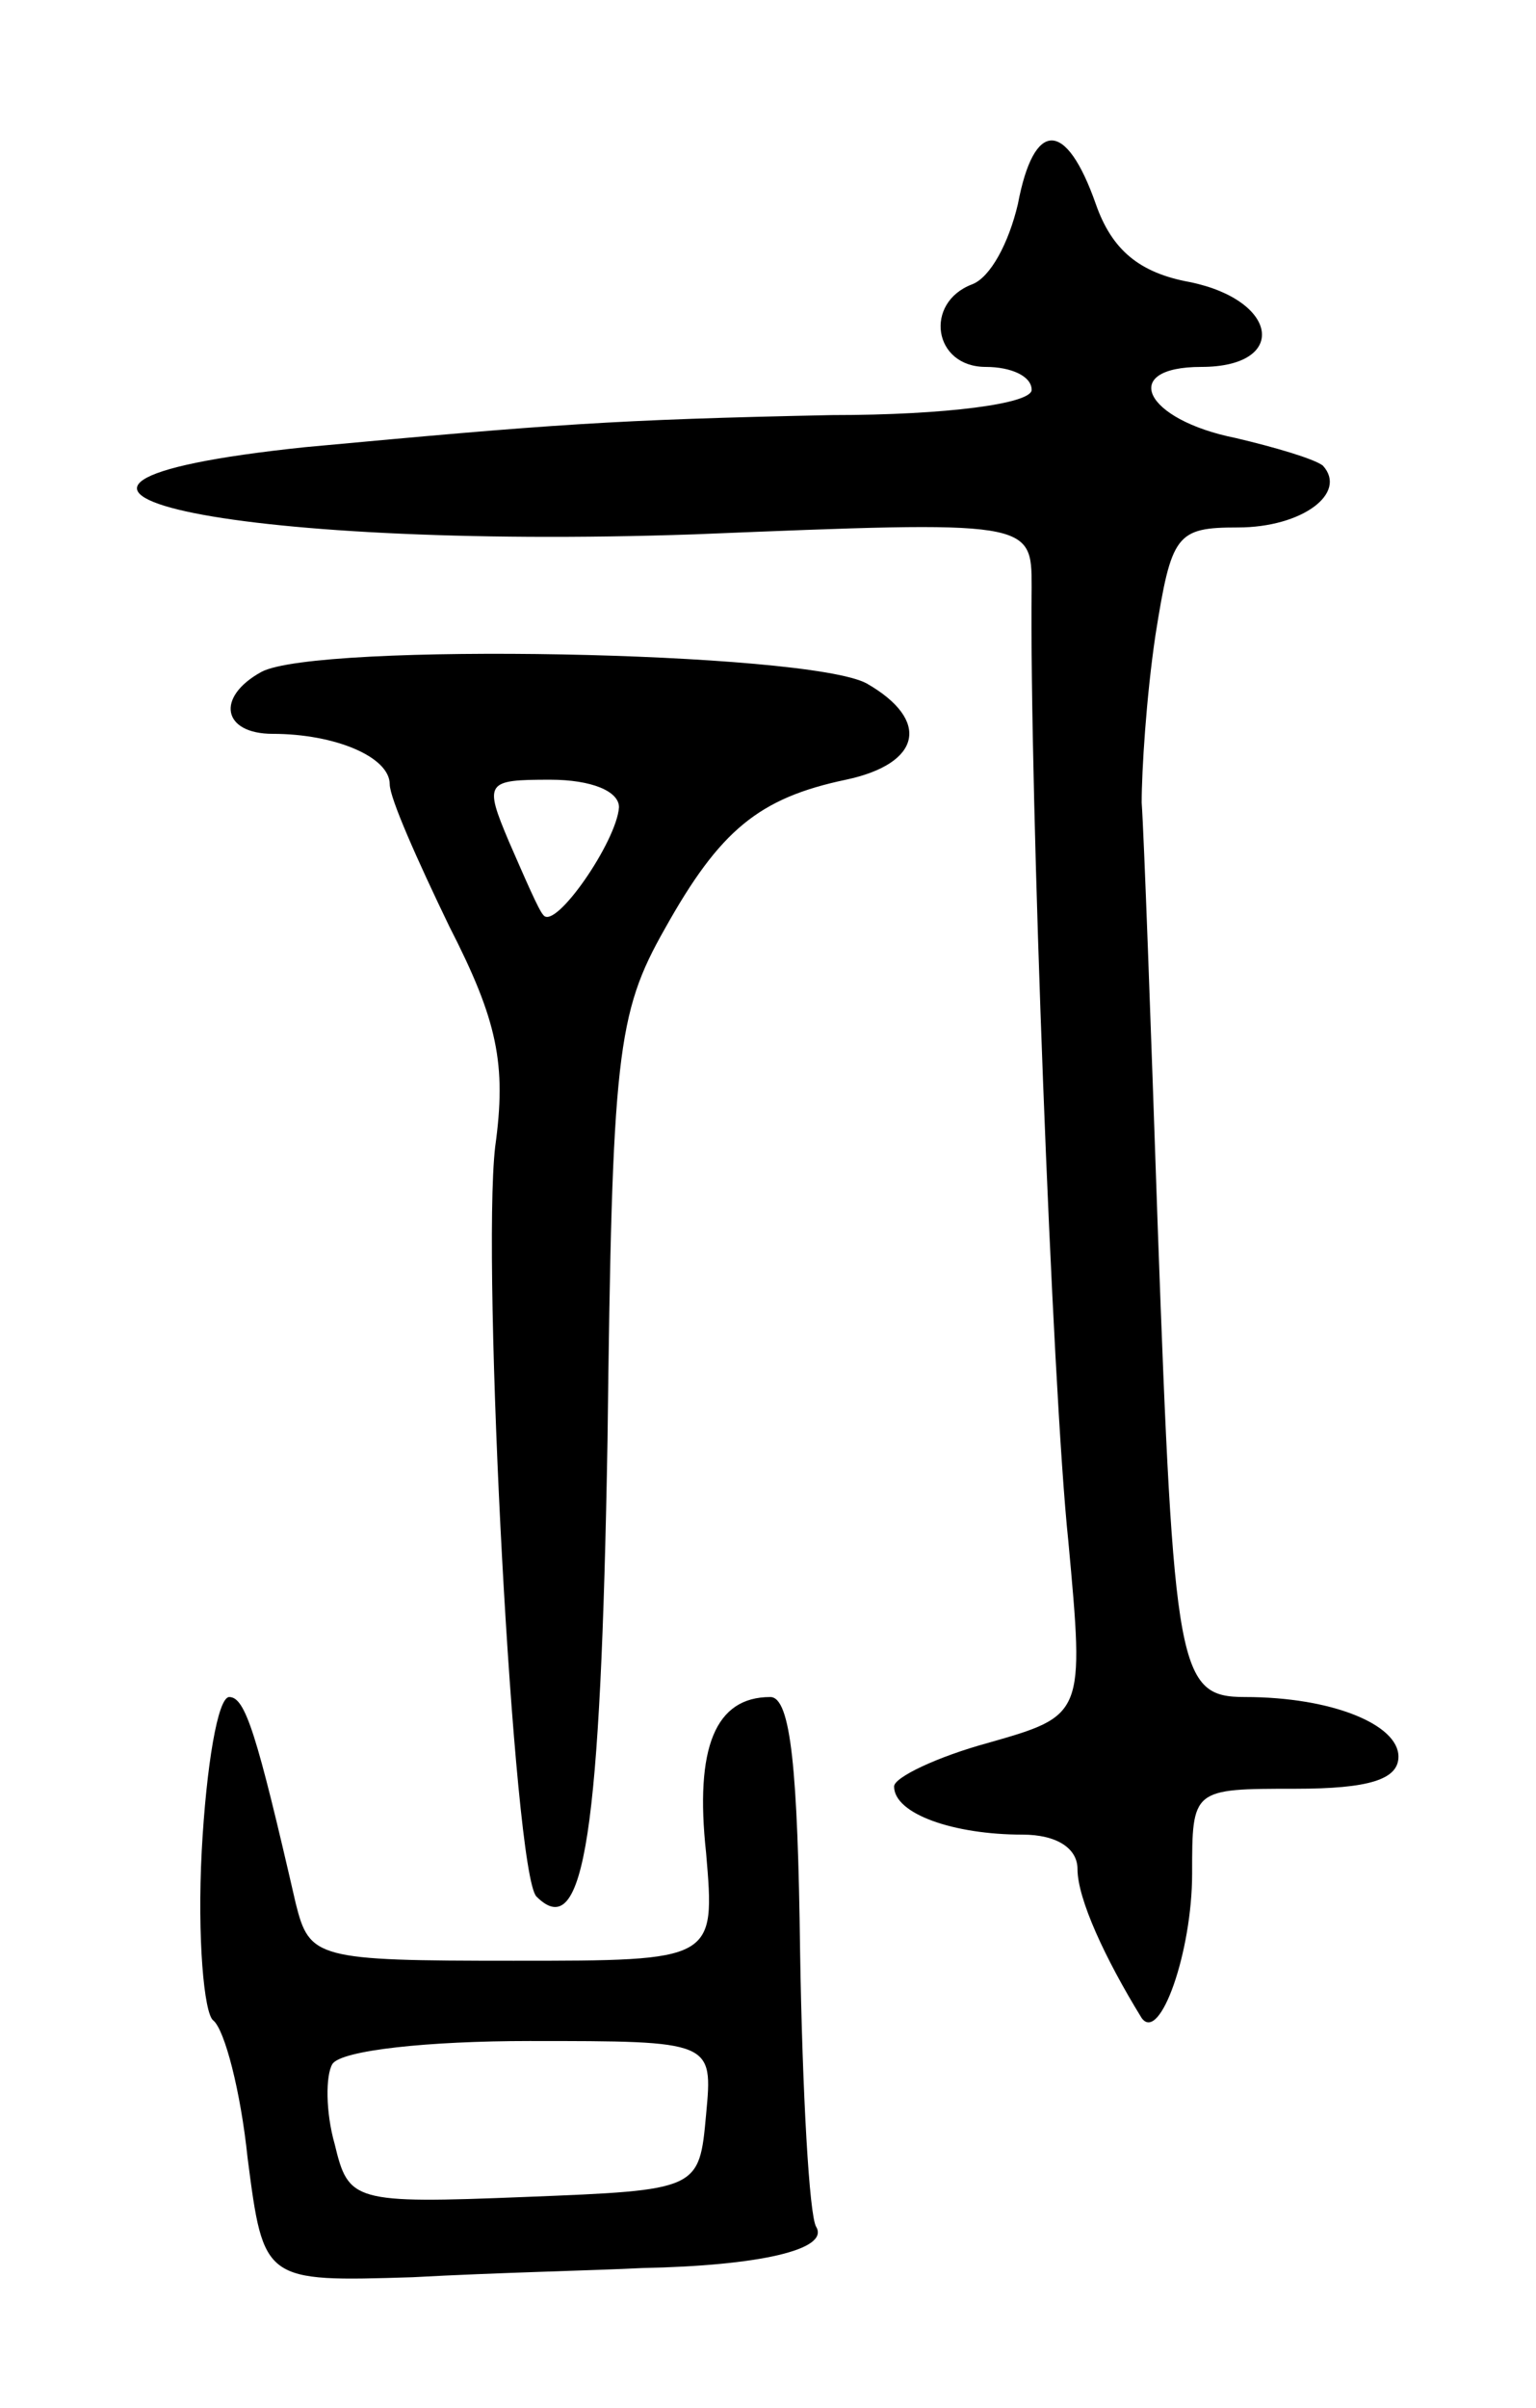 <svg version="1.0" xmlns="http://www.w3.org/2000/svg"
 width="67pt" height="105pt" viewBox="0 0 67 105"
 preserveAspectRatio="xMidYMid meet">
<g transform="translate(0,105) scale(0.1,-0.1)"
fill="#000000" stroke="none">
<path d="M444 961 c-4 -17 -12 -32 -20 -35 -21 -8 -17 -36 6 -36 11 0 20 -4
20 -10 0 -6 -37 -11 -87 -11 -96 -2 -122 -4 -230 -14 -162 -17 -33 -45 170
-38 147 6 147 6 147 -23 -1 -88 9 -350 16 -416 7 -76 7 -76 -35 -88 -22 -6
-41 -15 -41 -19 0 -12 26 -21 56 -21 15 0 24 -6 24 -15 0 -13 12 -39 28 -65 8
-11 22 29 22 63 0 37 0 37 45 37 32 0 45 4 45 14 0 14 -29 26 -67 26 -29 0
-31 11 -38 205 -3 88 -6 171 -7 185 0 14 2 46 6 73 7 44 9 47 36 47 28 0 48
15 37 27 -4 3 -21 8 -38 12 -40 8 -51 31 -15 31 38 0 34 29 -5 37 -22 4 -34
14 -41 34 -13 37 -27 37 -34 0z"/>
<path d="M114 757 c-20 -11 -17 -27 5 -27 27 0 51 -10 51 -22 0 -6 12 -33 26
-62 21 -41 25 -60 20 -96 -6 -52 8 -317 18 -327 21 -21 28 28 31 199 2 168 4
186 25 223 24 43 41 57 79 65 33 7 37 26 9 42 -26 14 -240 18 -264 5z m156
-59 c-1 -15 -28 -54 -33 -47 -2 2 -8 16 -15 32 -11 26 -10 27 18 27 18 0 30
-5 30 -12z"/>
<path d="M88 243 c-2 -38 1 -71 5 -74 5 -4 12 -31 15 -60 7 -54 7 -54 72 -52
36 2 81 3 100 4 51 1 82 8 76 18 -3 5 -6 58 -7 120 -1 79 -4 111 -13 111 -24
0 -33 -22 -28 -68 4 -47 4 -47 -84 -47 -86 0 -89 1 -95 25 -17 74 -22 90 -29
90 -5 0 -10 -30 -12 -67z m220 -115 c-3 -33 -3 -33 -79 -36 -75 -3 -77 -2 -83
23 -4 14 -4 30 -1 35 4 6 42 10 86 10 80 0 80 0 77 -32z"/>
</g>
</svg>
